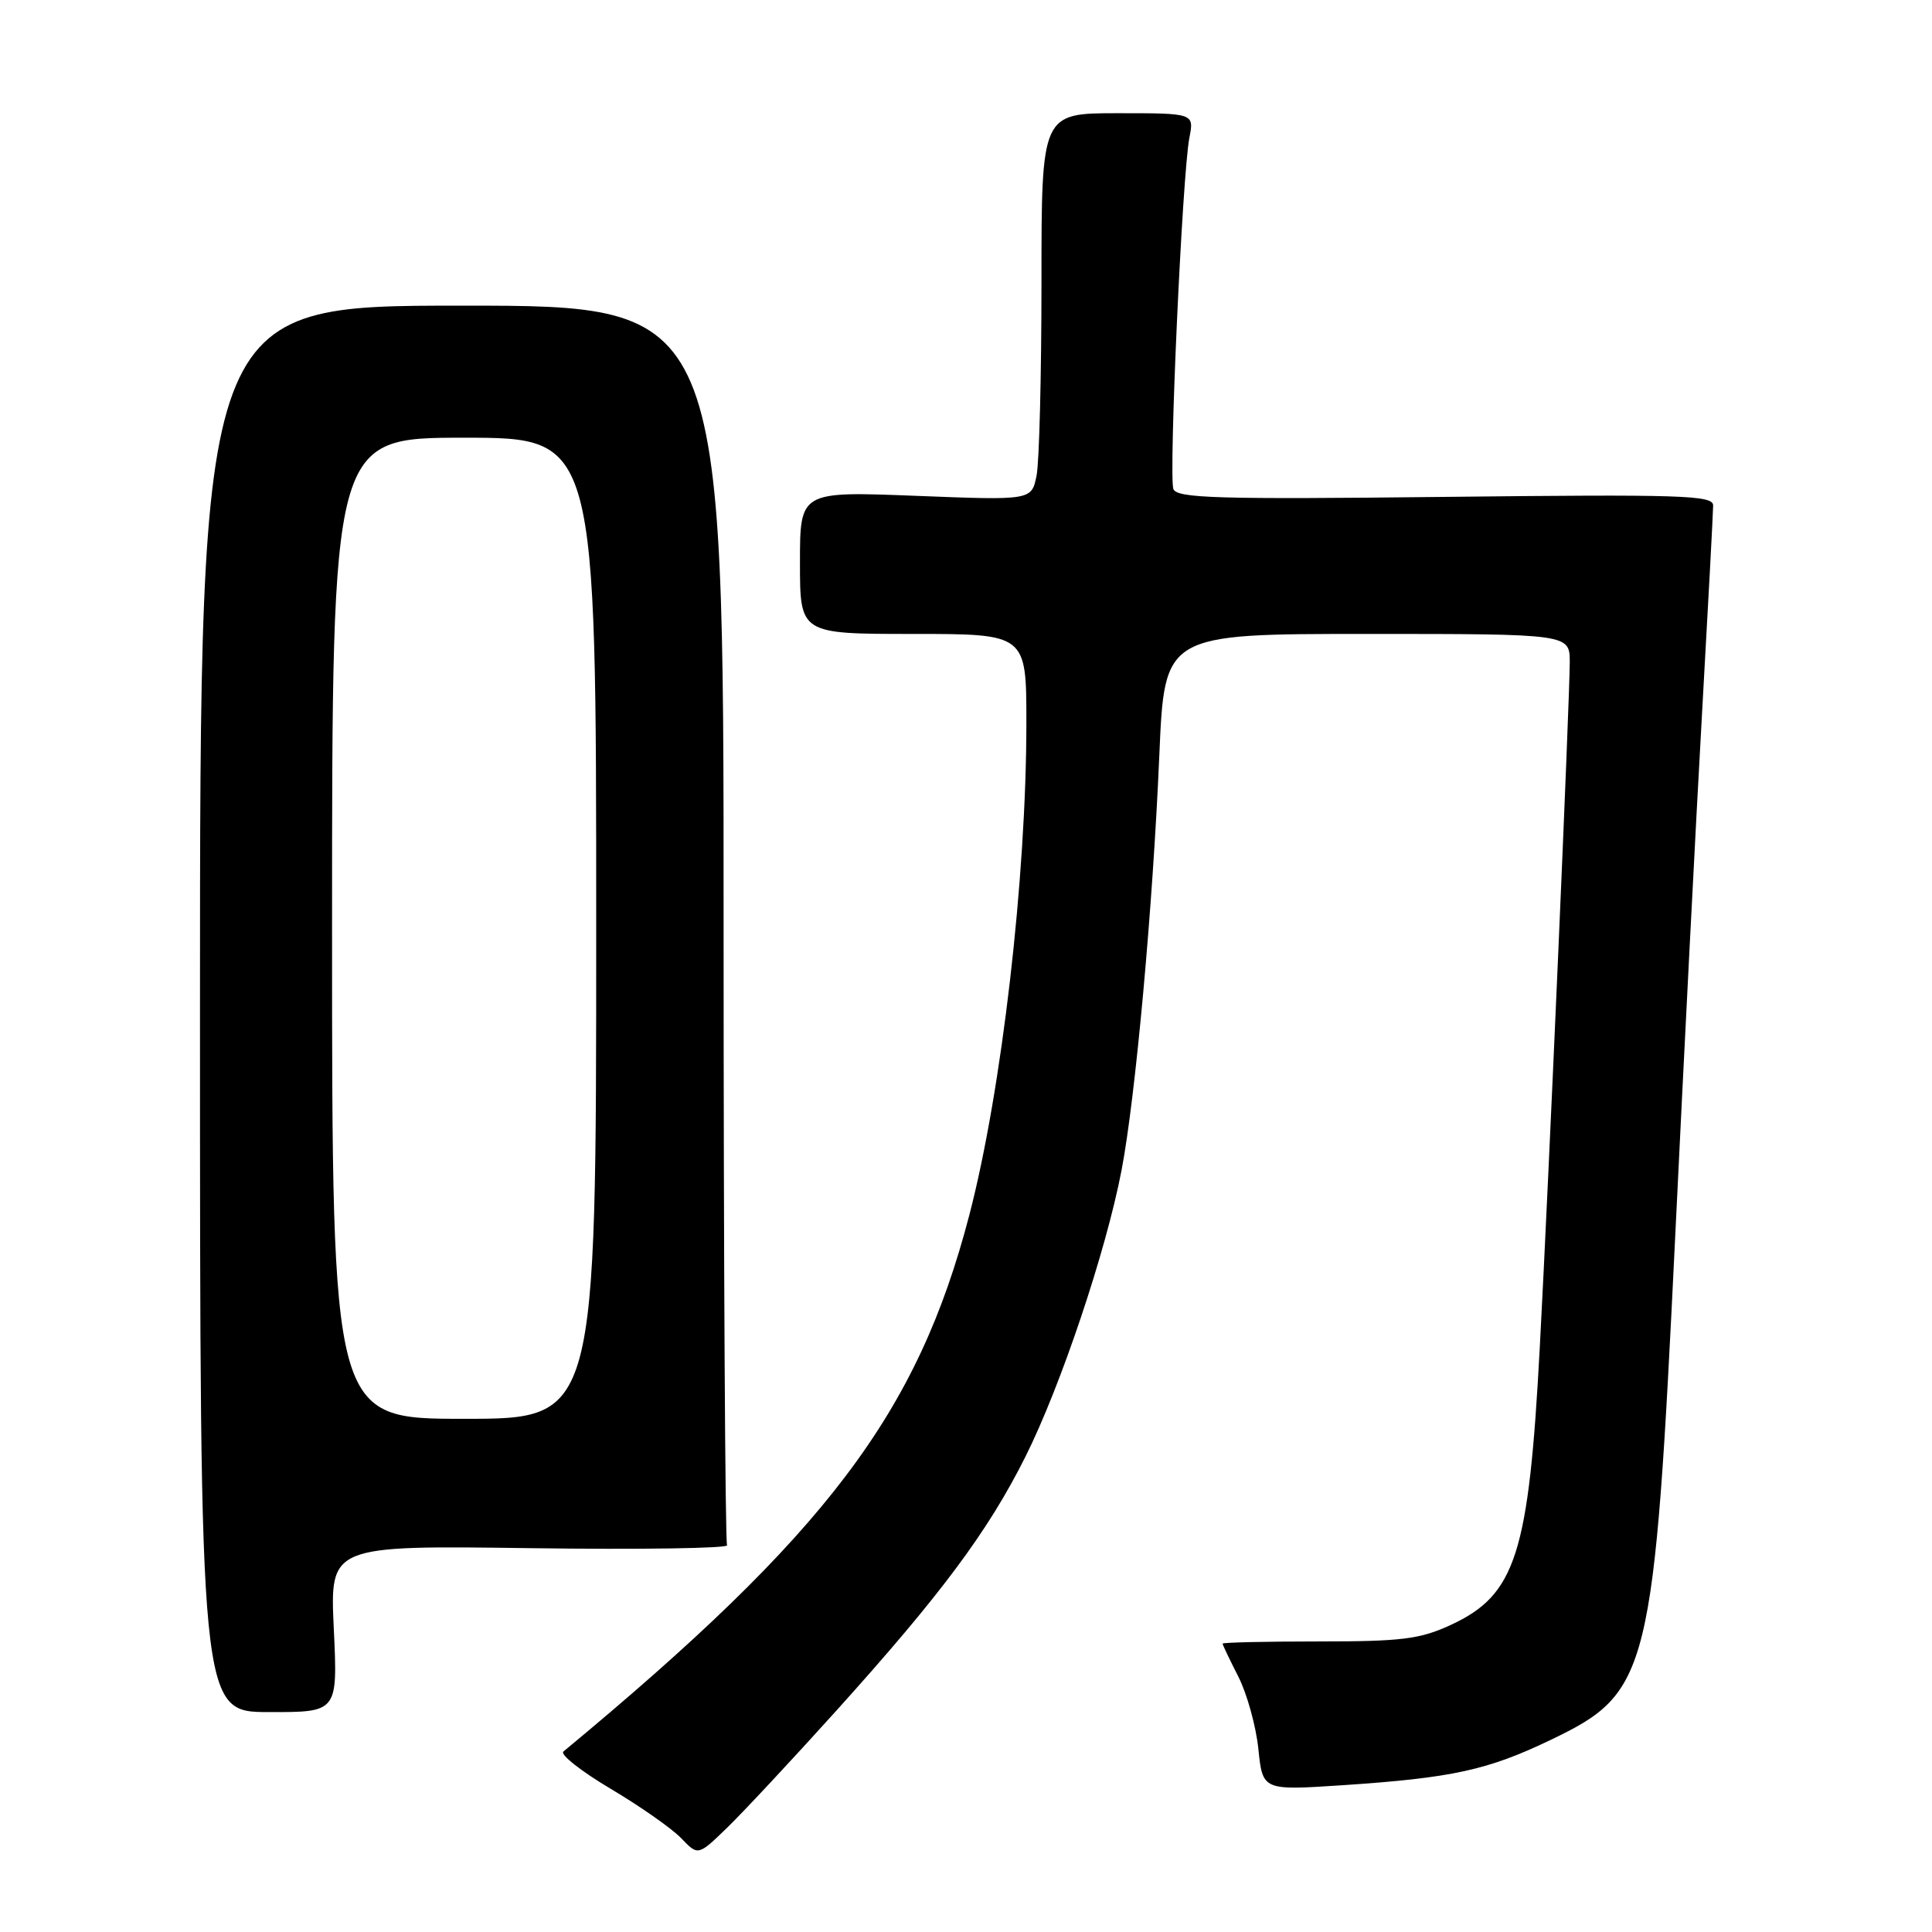 <?xml version="1.0" encoding="UTF-8" standalone="no"?>
<!DOCTYPE svg PUBLIC "-//W3C//DTD SVG 1.1//EN" "http://www.w3.org/Graphics/SVG/1.1/DTD/svg11.dtd" >
<svg xmlns="http://www.w3.org/2000/svg" xmlns:xlink="http://www.w3.org/1999/xlink" version="1.1" viewBox="0 0 256 256">
 <g >
 <path fill="currentColor"
d=" M 110.83 226.66 C 124.72 211.25 130.91 202.93 135.88 193.01 C 140.56 183.65 146.55 165.81 148.61 155.07 C 150.46 145.42 152.76 120.17 153.62 99.99 C 154.31 84.00 154.31 84.00 181.15 84.00 C 208.00 84.00 208.00 84.00 208.00 87.75 C 207.99 92.76 205.24 155.89 204.03 178.53 C 202.57 205.96 200.85 211.33 192.22 215.32 C 188.15 217.20 185.74 217.50 174.75 217.50 C 167.74 217.50 162.00 217.63 162.00 217.79 C 162.00 217.95 162.94 219.92 164.09 222.17 C 165.23 224.42 166.43 228.73 166.74 231.75 C 167.31 237.25 167.31 237.25 177.90 236.55 C 192.45 235.58 197.13 234.56 205.57 230.50 C 218.60 224.23 219.16 221.91 221.99 163.50 C 223.13 139.85 224.72 108.80 225.53 94.50 C 226.34 80.20 227.00 67.81 227.00 66.97 C 227.00 65.62 222.87 65.49 191.51 65.84 C 161.30 66.18 155.95 66.02 155.48 64.80 C 154.84 63.13 156.66 23.09 157.60 18.25 C 158.23 15.00 158.23 15.00 148.11 15.00 C 138.00 15.00 138.00 15.00 138.00 37.37 C 138.00 49.68 137.71 61.22 137.35 63.02 C 136.69 66.30 136.69 66.30 121.35 65.70 C 106.00 65.10 106.00 65.10 106.00 74.55 C 106.00 84.00 106.00 84.00 121.00 84.00 C 136.00 84.00 136.00 84.00 136.00 95.75 C 136.00 116.35 132.73 144.53 128.44 161.00 C 121.58 187.31 109.60 203.14 74.65 232.09 C 74.19 232.48 77.00 234.70 80.91 237.02 C 84.82 239.34 89.03 242.29 90.26 243.57 C 92.50 245.91 92.50 245.91 96.33 242.20 C 98.43 240.17 104.96 233.17 110.83 226.66 Z  M 44.23 215.83 C 43.71 204.78 43.71 204.78 70.26 205.14 C 84.86 205.34 96.60 205.16 96.34 204.75 C 96.09 204.33 95.88 167.21 95.88 122.25 C 95.89 40.50 95.89 40.50 61.19 40.50 C 26.50 40.50 26.50 40.50 26.50 133.67 C 26.50 226.85 26.50 226.85 35.63 226.86 C 44.75 226.88 44.75 226.88 44.23 215.83 Z  M 44.00 123.00 C 44.00 58.00 44.00 58.00 61.50 58.00 C 79.00 58.00 79.00 58.00 79.00 123.00 C 79.00 188.00 79.00 188.00 61.50 188.00 C 44.00 188.00 44.00 188.00 44.00 123.00 Z "/>
</g>
</svg>